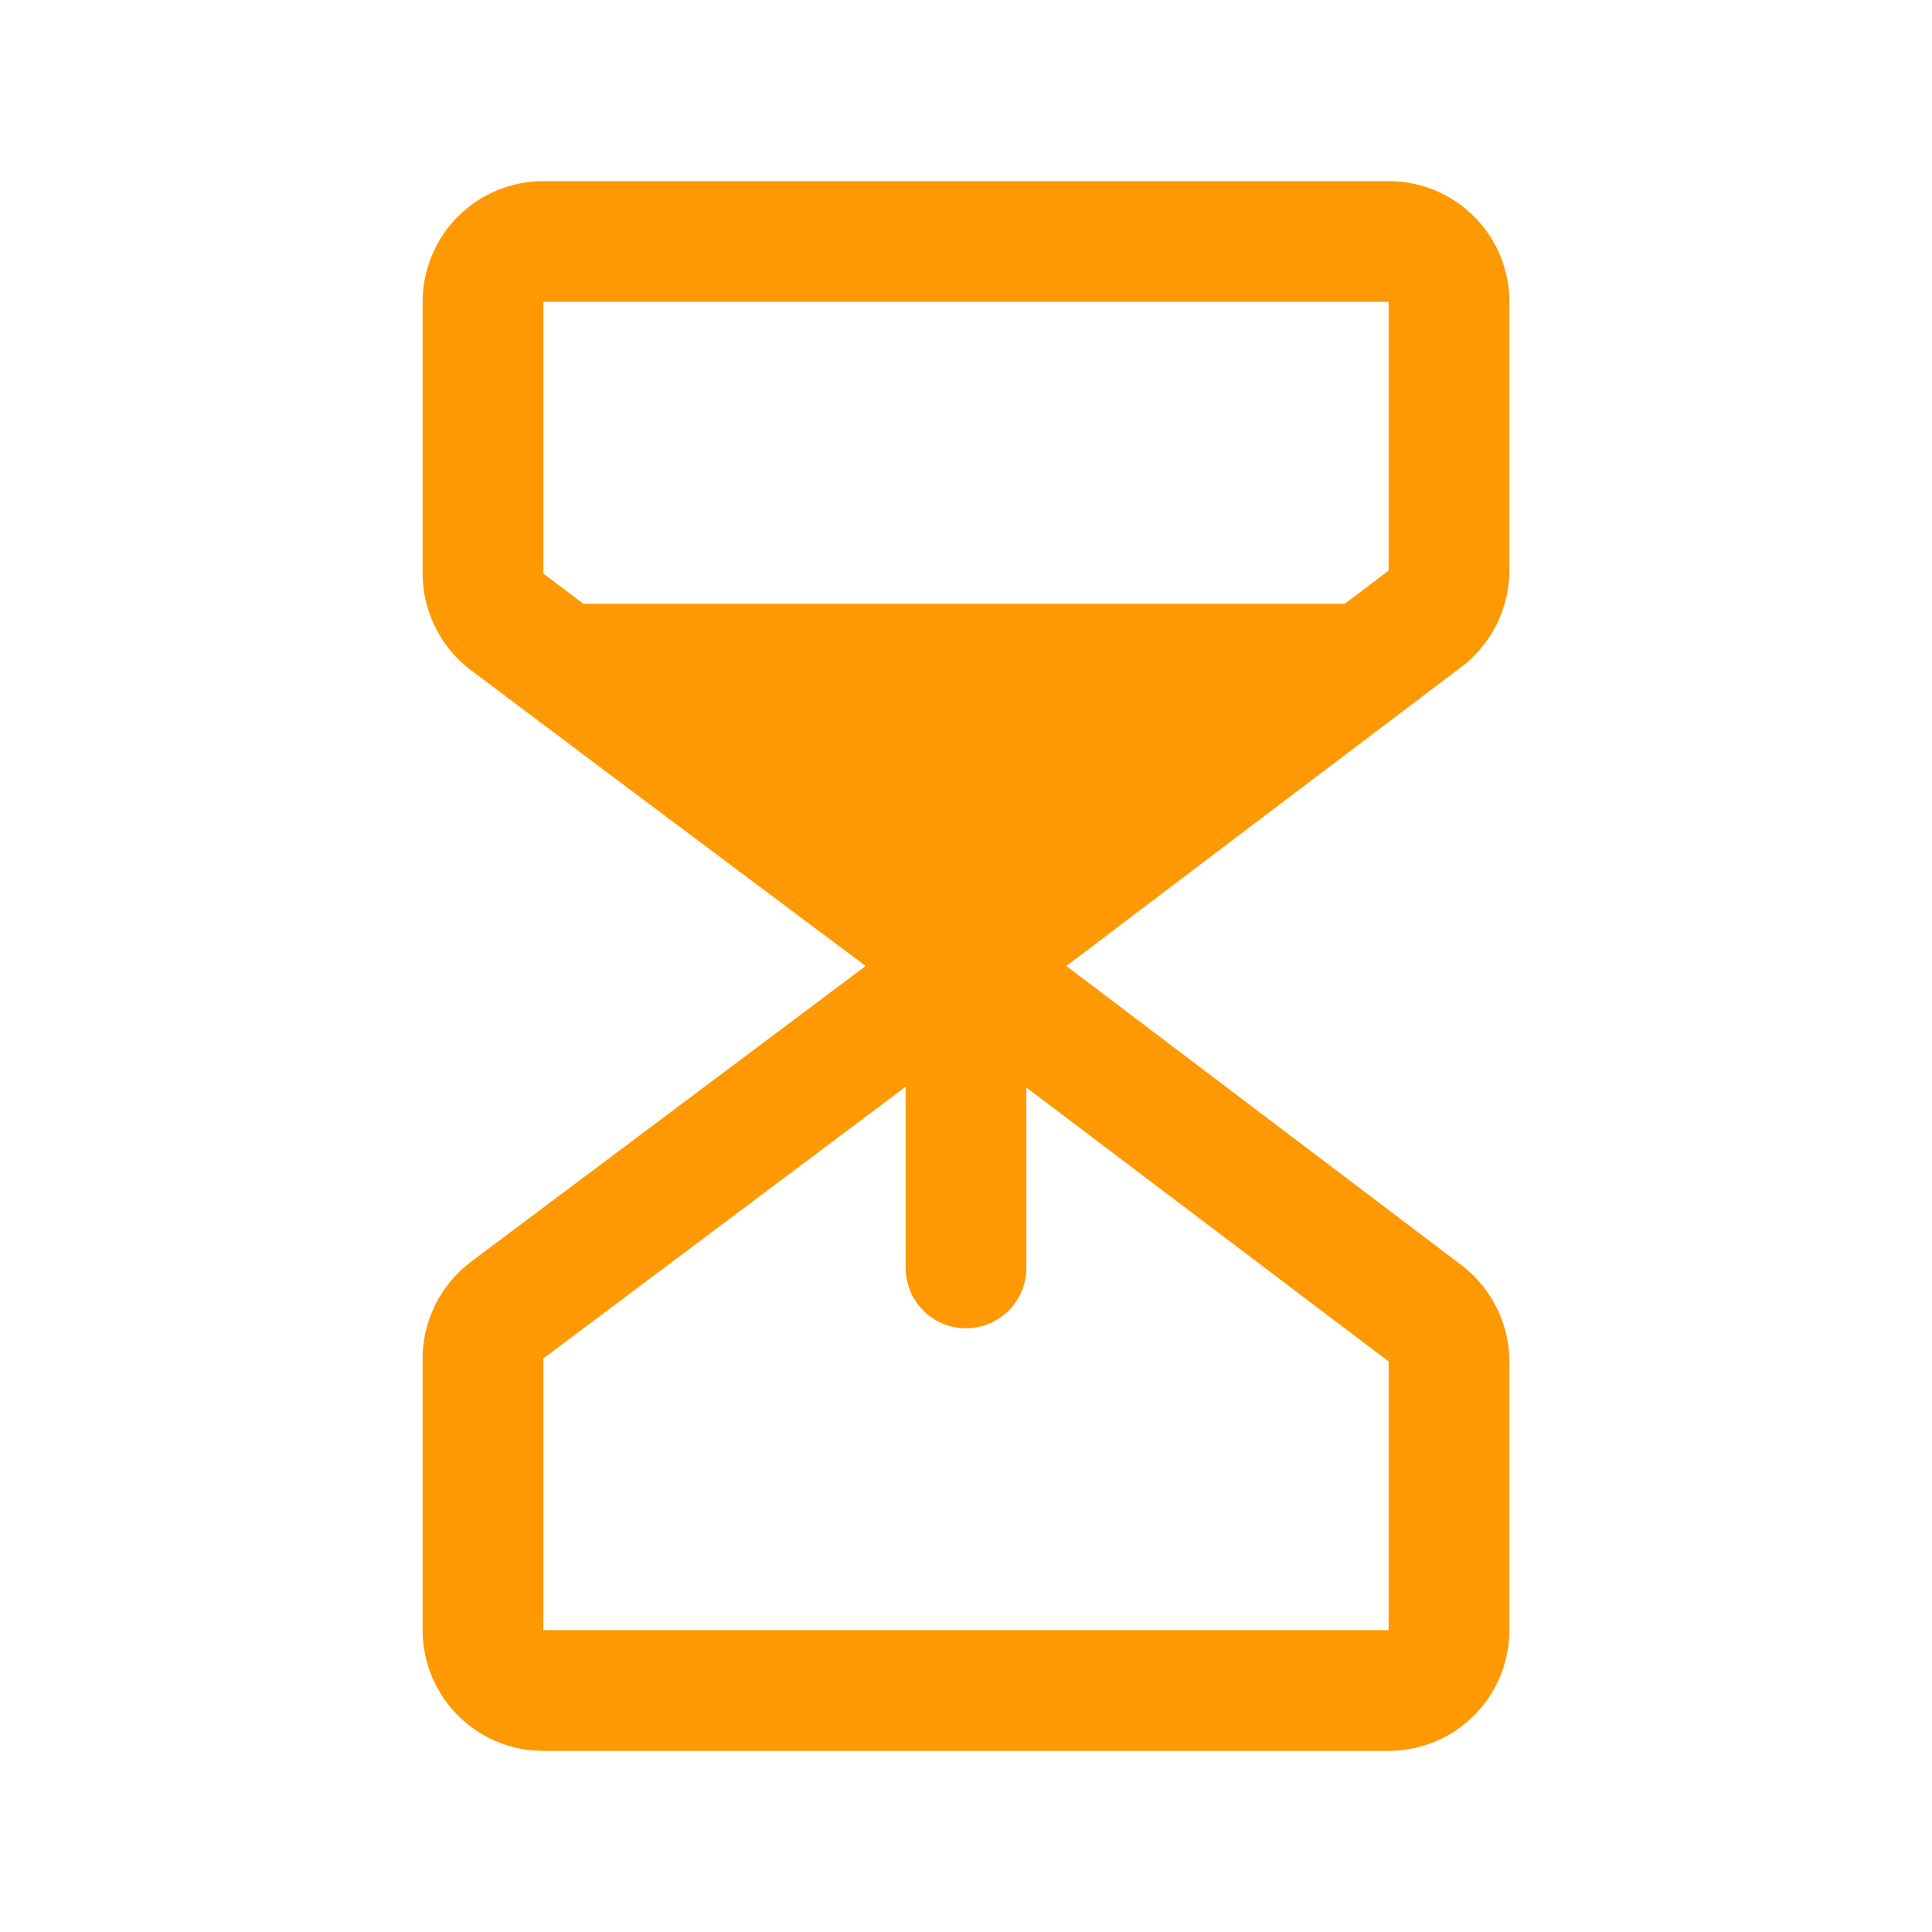 <svg xmlns="http://www.w3.org/2000/svg" width="192" height="192" fill="#FF9903" viewBox="0 0 256 256"><rect width="256" height="256" fill="none"></rect><path d="M193.6,88.4A16.1,16.1,0,0,0,200,75.6V40a16,16,0,0,0-16-16H72A16,16,0,0,0,56,40V76a16.1,16.1,0,0,0,6.4,12.8l18.1,13.6h0L114.7,128,62.4,167.2A16.1,16.1,0,0,0,56,180v36a16,16,0,0,0,16,16H184a16,16,0,0,0,16-16V180.4a16.1,16.1,0,0,0-6.4-12.8L141.3,128,164,110.8ZM72,40H184V75.6L178.2,80H77.3L72,76ZM184,180.4V216H72V180l48-36v24a8,8,0,0,0,16,0V144.1Z"></path></svg>